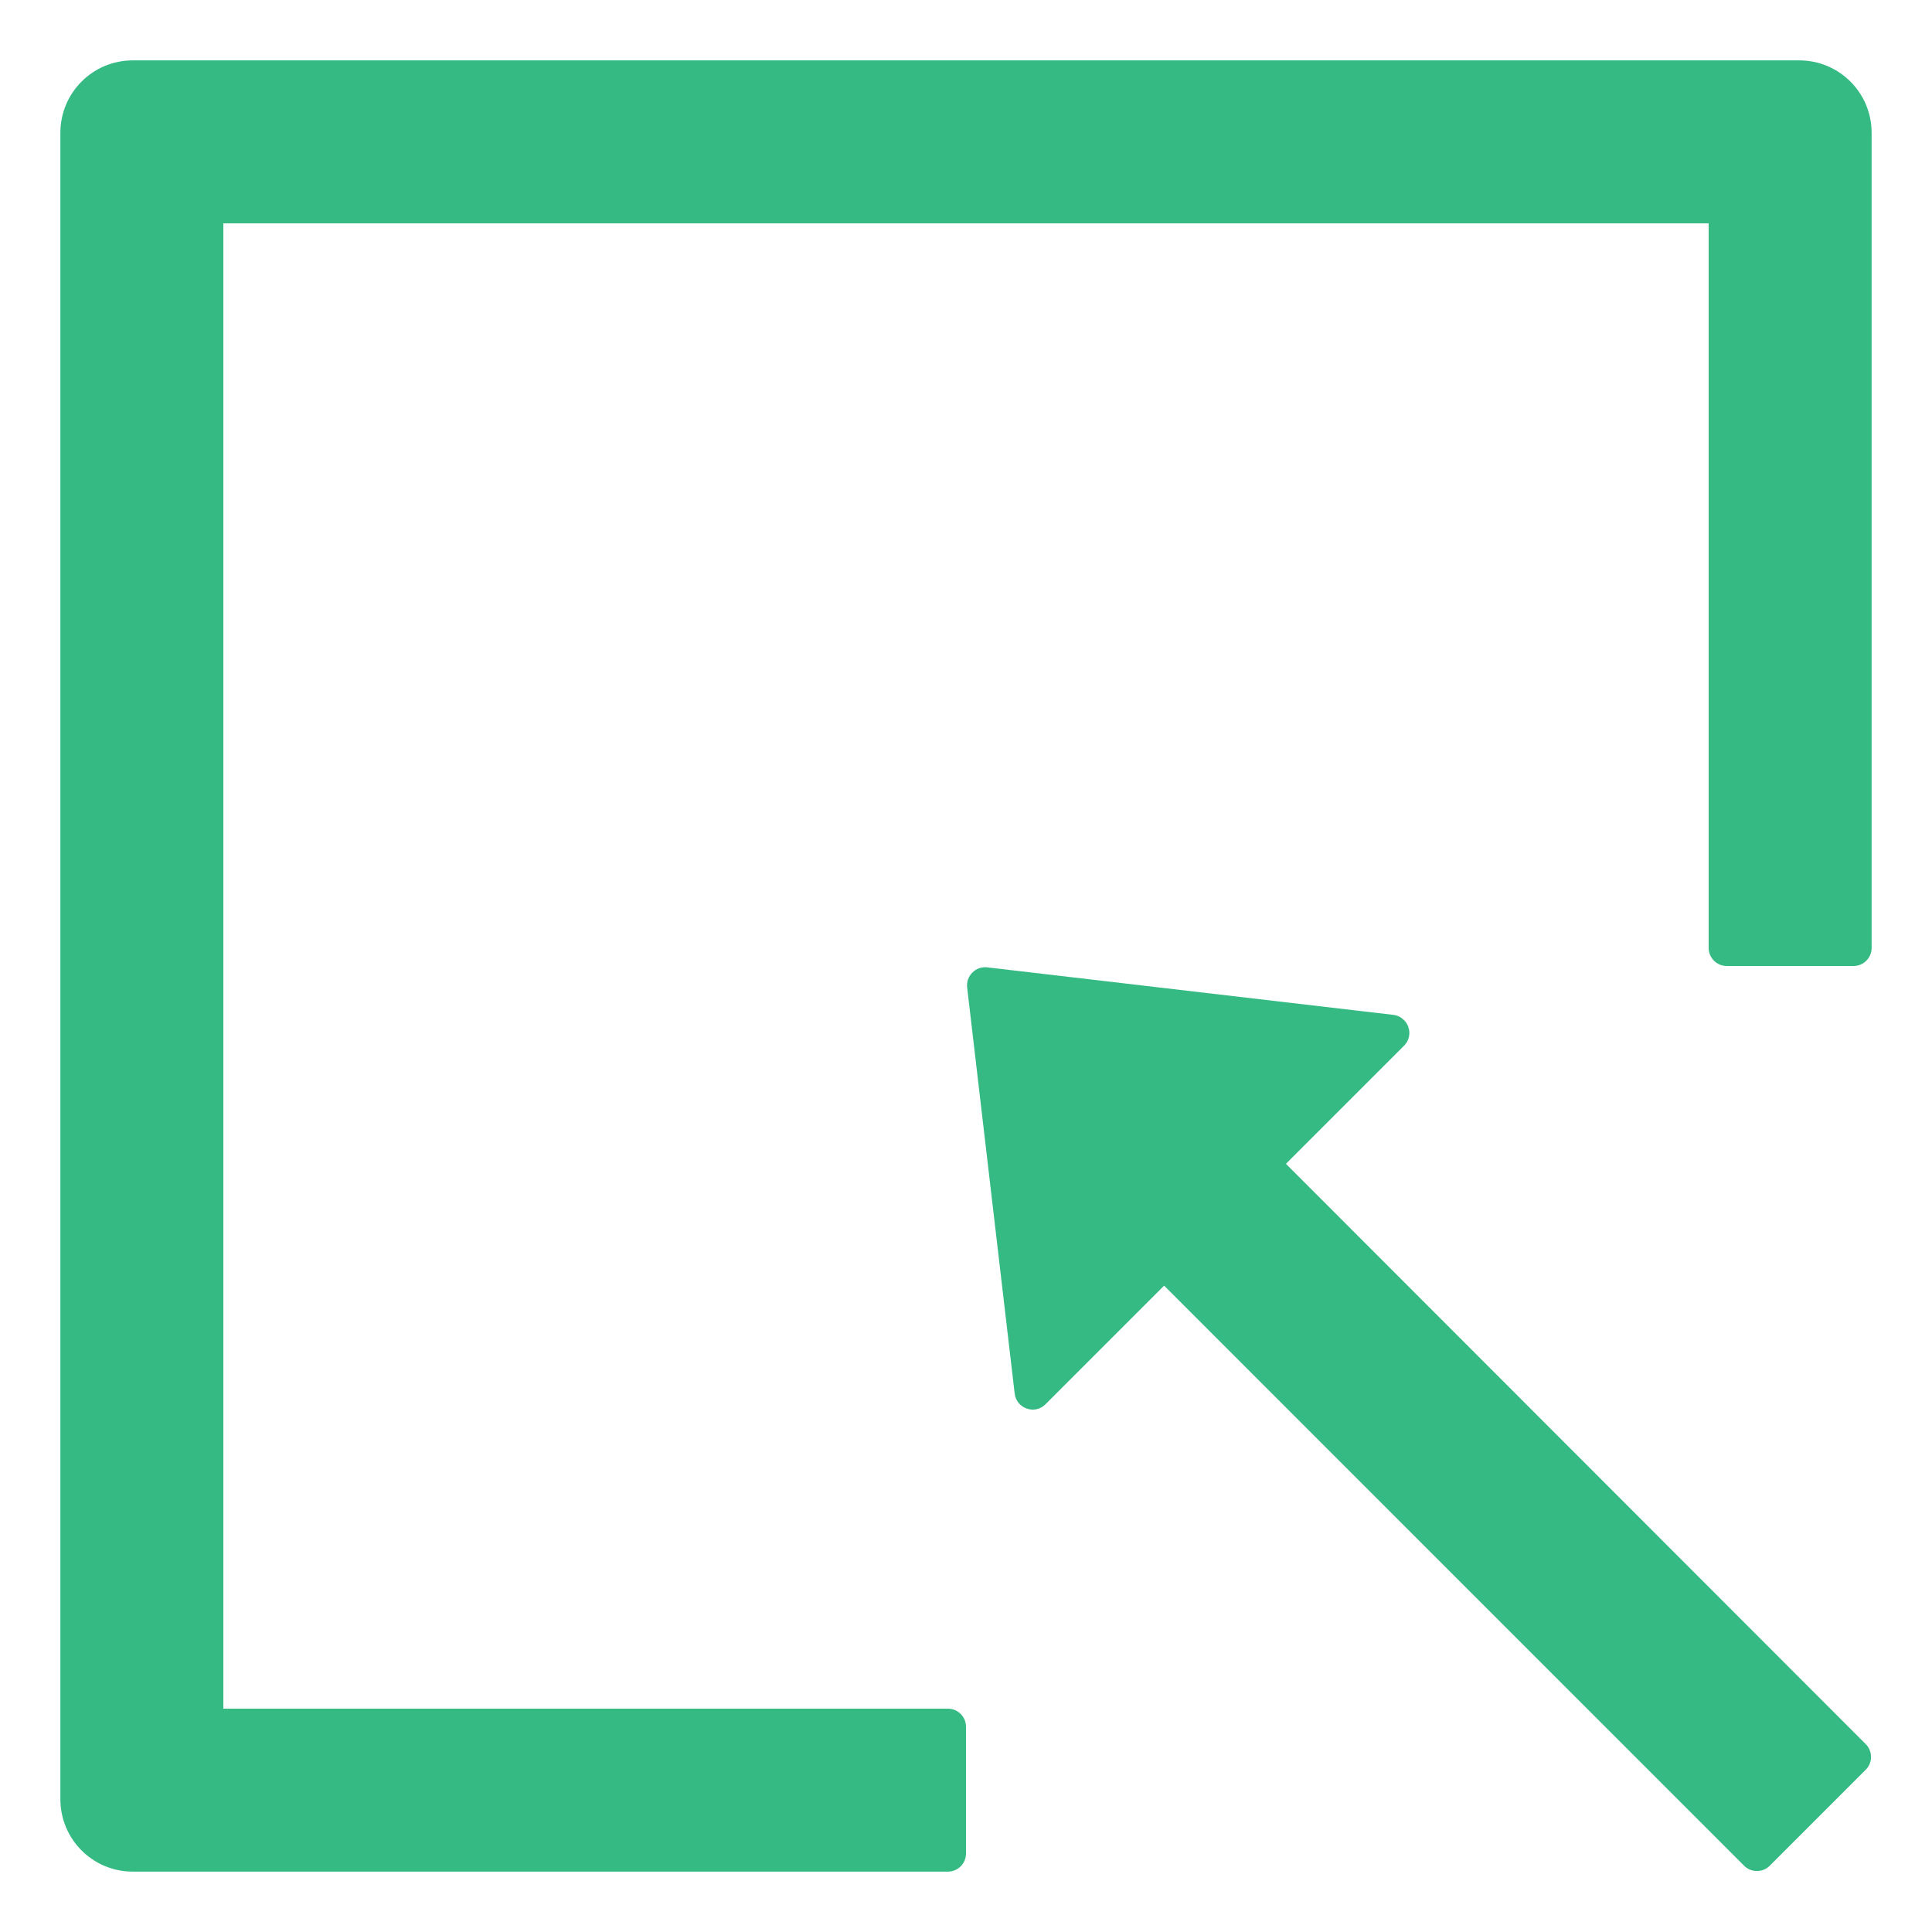 <svg width="20" height="20" viewBox="0 0 20 20" fill="none" xmlns="http://www.w3.org/2000/svg">
<path d="M18.625 0.625H1.375C0.96 0.625 0.625 0.96 0.625 1.375V18.625C0.625 19.04 0.96 19.375 1.375 19.375H9.812C9.916 19.375 10 19.291 10 19.188V17.875C10 17.772 9.916 17.688 9.812 17.688H2.312V2.312H17.688V9.812C17.688 9.916 17.772 10 17.875 10H19.188C19.291 10 19.375 9.916 19.375 9.812V1.375C19.375 0.96 19.04 0.625 18.625 0.625ZM13.312 12.048L14.535 10.825C14.56 10.8 14.577 10.769 14.585 10.735C14.593 10.7 14.591 10.665 14.579 10.631C14.568 10.598 14.547 10.569 14.52 10.547C14.493 10.524 14.46 10.511 14.425 10.506L10.22 10.014C10.101 10 9.998 10.101 10.012 10.223L10.504 14.427C10.523 14.582 10.713 14.648 10.823 14.537L12.051 13.309L18.055 19.314C18.128 19.387 18.248 19.387 18.32 19.314L19.314 18.32C19.387 18.248 19.387 18.128 19.314 18.055L13.312 12.048Z" fill="#35BA83"/>
</svg>
